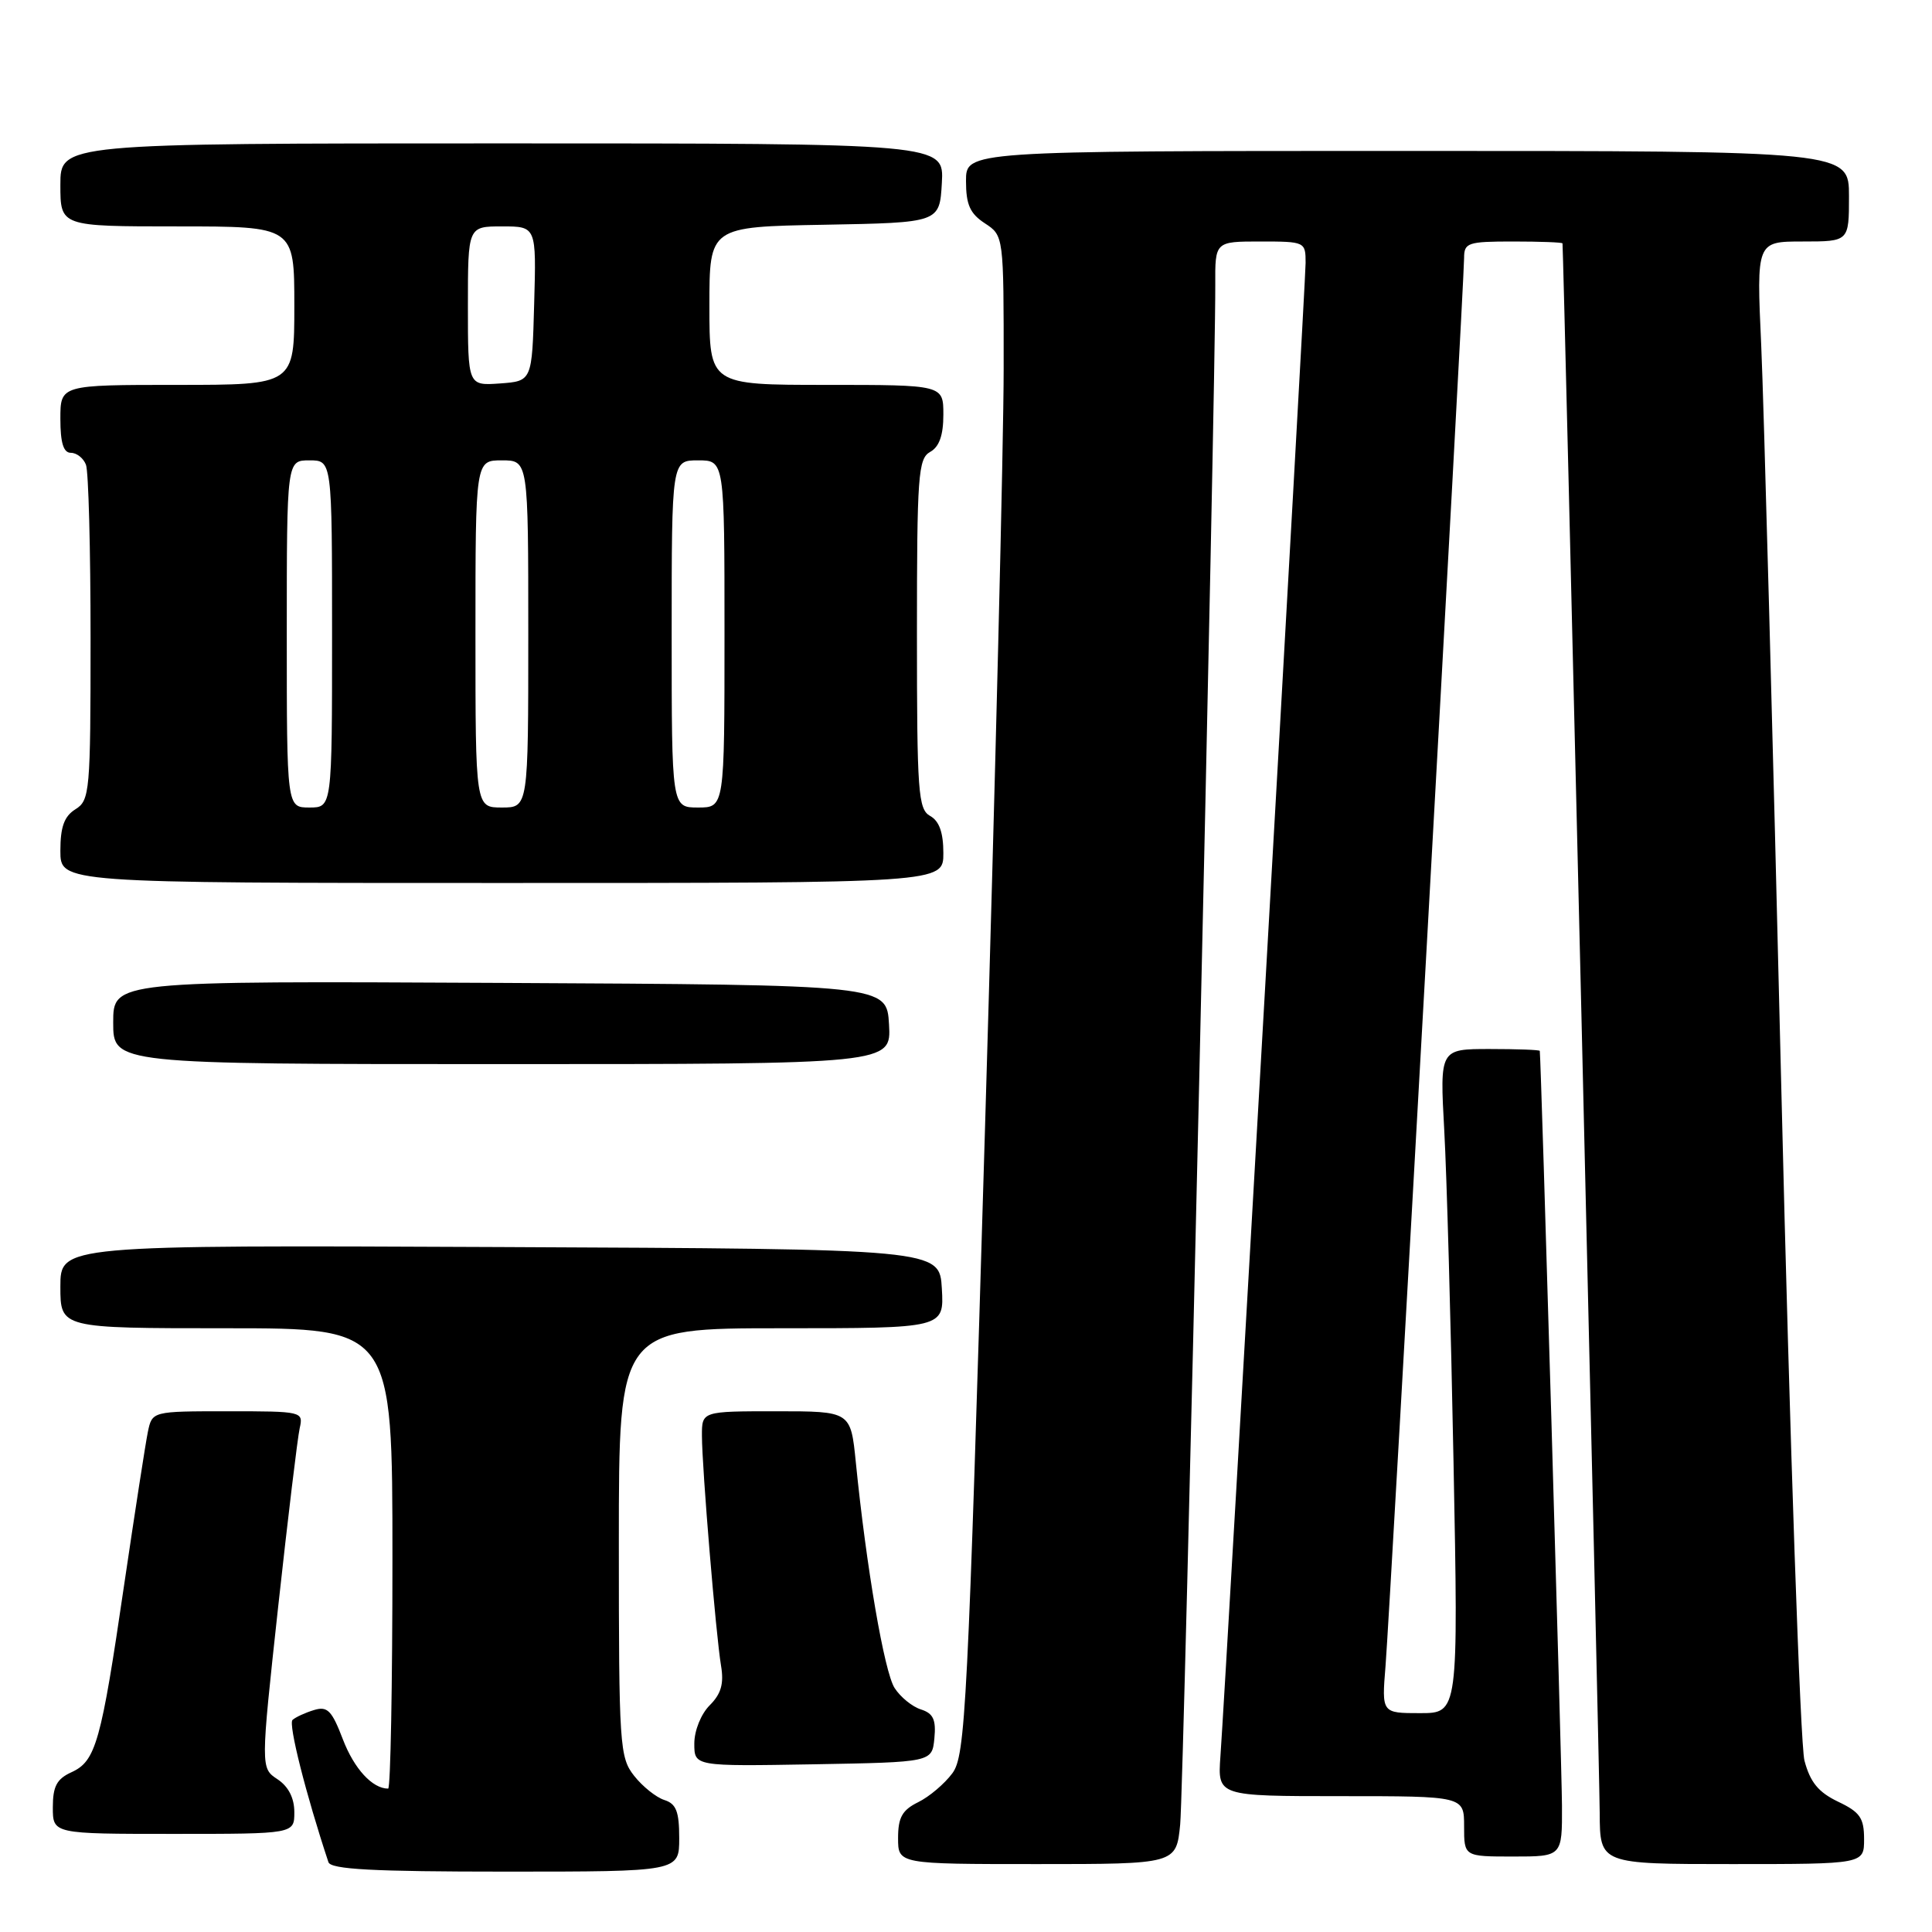 <?xml version="1.0" encoding="UTF-8" standalone="no"?>
<!DOCTYPE svg PUBLIC "-//W3C//DTD SVG 1.1//EN" "http://www.w3.org/Graphics/SVG/1.1/DTD/svg11.dtd" >
<svg xmlns="http://www.w3.org/2000/svg" xmlns:xlink="http://www.w3.org/1999/xlink" version="1.1" viewBox="0 0 256 256">
 <g >
 <path fill="currentColor"
d=" M 90.00 243.57 C 90.00 240.03 89.60 239.01 88.03 238.51 C 86.94 238.16 85.14 236.72 84.03 235.31 C 82.10 232.86 82.00 231.34 82.00 204.37 C 82.00 176.00 82.00 176.00 103.55 176.00 C 125.10 176.00 125.10 176.00 124.80 170.75 C 124.50 165.50 124.50 165.50 66.25 165.24 C 8.00 164.98 8.00 164.98 8.00 170.49 C 8.00 176.00 8.00 176.00 30.00 176.00 C 52.00 176.00 52.00 176.00 52.00 206.50 C 52.00 223.28 51.75 237.00 51.43 237.00 C 49.34 237.00 46.93 234.37 45.44 230.49 C 43.97 226.64 43.39 226.05 41.61 226.59 C 40.45 226.94 39.17 227.53 38.76 227.90 C 38.18 228.43 40.54 237.78 43.52 246.75 C 43.84 247.70 49.43 248.00 66.97 248.00 C 90.00 248.00 90.00 248.00 90.00 243.57 Z  M 156.38 241.75 C 156.86 236.96 161.09 51.12 161.03 37.75 C 161.00 32.00 161.00 32.00 167.00 32.00 C 172.92 32.00 173.00 32.04 173.00 34.83 C 173.00 37.48 162.51 221.38 161.71 232.75 C 161.34 238.00 161.34 238.00 177.67 238.00 C 194.00 238.00 194.00 238.00 194.00 242.00 C 194.00 246.00 194.00 246.00 200.50 246.00 C 207.00 246.00 207.00 246.00 206.97 239.25 C 206.95 234.09 204.20 140.45 204.03 139.25 C 204.02 139.11 201.03 139.00 197.39 139.00 C 190.78 139.00 190.78 139.00 191.37 149.75 C 191.70 155.66 192.25 175.46 192.60 193.75 C 193.24 227.00 193.24 227.00 188.16 227.00 C 183.08 227.00 183.08 227.00 183.59 220.75 C 184.17 213.58 194.00 37.51 194.00 34.19 C 194.00 32.16 194.48 32.00 200.50 32.00 C 204.07 32.00 207.02 32.11 207.04 32.25 C 207.17 33.02 211.95 234.64 211.97 240.25 C 212.00 247.00 212.00 247.00 229.50 247.00 C 247.00 247.00 247.00 247.00 247.00 243.69 C 247.00 240.89 246.46 240.11 243.55 238.73 C 240.95 237.48 239.86 236.16 239.10 233.29 C 238.55 231.21 237.17 191.25 236.04 144.50 C 234.91 97.75 233.71 53.31 233.37 45.75 C 232.74 32.00 232.74 32.00 238.87 32.00 C 245.00 32.00 245.00 32.00 245.00 26.00 C 245.00 20.00 245.00 20.00 186.50 20.00 C 128.00 20.00 128.00 20.00 128.00 23.98 C 128.00 27.12 128.53 28.30 130.50 29.59 C 133.00 31.23 133.00 31.23 132.99 48.87 C 132.99 58.56 131.87 103.84 130.52 149.47 C 128.23 226.72 127.93 232.62 126.19 234.97 C 125.16 236.36 123.12 238.09 121.66 238.80 C 119.55 239.84 119.00 240.82 119.00 243.55 C 119.00 247.00 119.00 247.00 137.43 247.00 C 155.86 247.00 155.86 247.00 156.38 241.75 Z  M 39.00 240.12 C 39.00 238.25 38.22 236.72 36.77 235.76 C 34.53 234.28 34.53 234.28 36.86 212.89 C 38.15 201.12 39.43 190.49 39.71 189.25 C 40.21 187.03 40.07 187.00 30.19 187.00 C 20.16 187.00 20.16 187.00 19.59 189.75 C 19.28 191.26 17.87 200.38 16.45 210.00 C 13.39 230.89 12.70 233.36 9.47 234.83 C 7.52 235.72 7.00 236.70 7.00 239.48 C 7.00 243.00 7.00 243.00 23.00 243.00 C 39.00 243.00 39.00 243.00 39.00 240.12 Z  M 123.81 230.34 C 124.05 227.86 123.66 227.03 122.03 226.51 C 120.88 226.15 119.31 224.87 118.54 223.67 C 117.18 221.57 114.79 207.66 113.40 193.75 C 112.72 187.00 112.72 187.00 102.86 187.00 C 93.00 187.00 93.00 187.00 93.01 190.25 C 93.02 194.56 94.86 216.64 95.54 220.71 C 95.94 223.10 95.56 224.44 94.04 225.96 C 92.89 227.11 92.00 229.31 92.00 231.03 C 92.00 234.05 92.00 234.05 107.75 233.78 C 123.50 233.50 123.50 233.50 123.81 230.34 Z  M 117.80 135.75 C 117.50 130.50 117.50 130.50 66.25 130.24 C 15.00 129.98 15.00 129.98 15.00 135.49 C 15.00 141.00 15.00 141.00 66.55 141.00 C 118.10 141.00 118.10 141.00 117.80 135.75 Z  M 125.00 113.05 C 125.00 110.33 124.46 108.79 123.25 108.12 C 121.66 107.23 121.50 105.00 121.50 84.00 C 121.50 63.00 121.66 60.77 123.25 59.88 C 124.46 59.21 125.00 57.67 125.00 54.95 C 125.00 51.00 125.00 51.00 109.50 51.00 C 94.00 51.00 94.00 51.00 94.00 40.53 C 94.00 30.05 94.00 30.05 109.25 29.78 C 124.50 29.50 124.50 29.50 124.80 24.25 C 125.10 19.00 125.10 19.00 66.55 19.00 C 8.00 19.00 8.00 19.00 8.00 24.50 C 8.00 30.00 8.00 30.00 23.50 30.00 C 39.00 30.00 39.00 30.00 39.00 40.50 C 39.00 51.00 39.00 51.00 23.50 51.00 C 8.00 51.00 8.00 51.00 8.00 55.50 C 8.00 58.68 8.41 60.00 9.39 60.00 C 10.16 60.00 11.06 60.71 11.39 61.58 C 11.73 62.45 12.00 72.80 12.00 84.57 C 12.00 104.90 11.90 106.05 10.00 107.23 C 8.51 108.16 8.00 109.56 8.00 112.74 C 8.00 117.00 8.00 117.00 66.50 117.00 C 125.00 117.00 125.00 117.00 125.00 113.05 Z  M 38.00 84.00 C 38.00 61.00 38.00 61.00 41.00 61.00 C 44.00 61.00 44.00 61.00 44.00 84.00 C 44.00 107.00 44.00 107.00 41.00 107.00 C 38.00 107.00 38.00 107.00 38.00 84.00 Z  M 63.00 84.00 C 63.00 61.00 63.00 61.00 66.50 61.00 C 70.00 61.00 70.00 61.00 70.00 84.00 C 70.00 107.00 70.00 107.00 66.50 107.00 C 63.00 107.00 63.00 107.00 63.00 84.00 Z  M 89.00 84.00 C 89.00 61.00 89.00 61.00 92.50 61.00 C 96.00 61.00 96.00 61.00 96.00 84.00 C 96.00 107.00 96.00 107.00 92.50 107.00 C 89.00 107.00 89.00 107.00 89.00 84.00 Z  M 62.00 40.56 C 62.00 30.00 62.00 30.00 66.53 30.00 C 71.07 30.00 71.07 30.00 70.78 40.25 C 70.50 50.50 70.50 50.50 66.25 50.81 C 62.00 51.11 62.00 51.11 62.00 40.56 Z "/>
</g>
</svg>